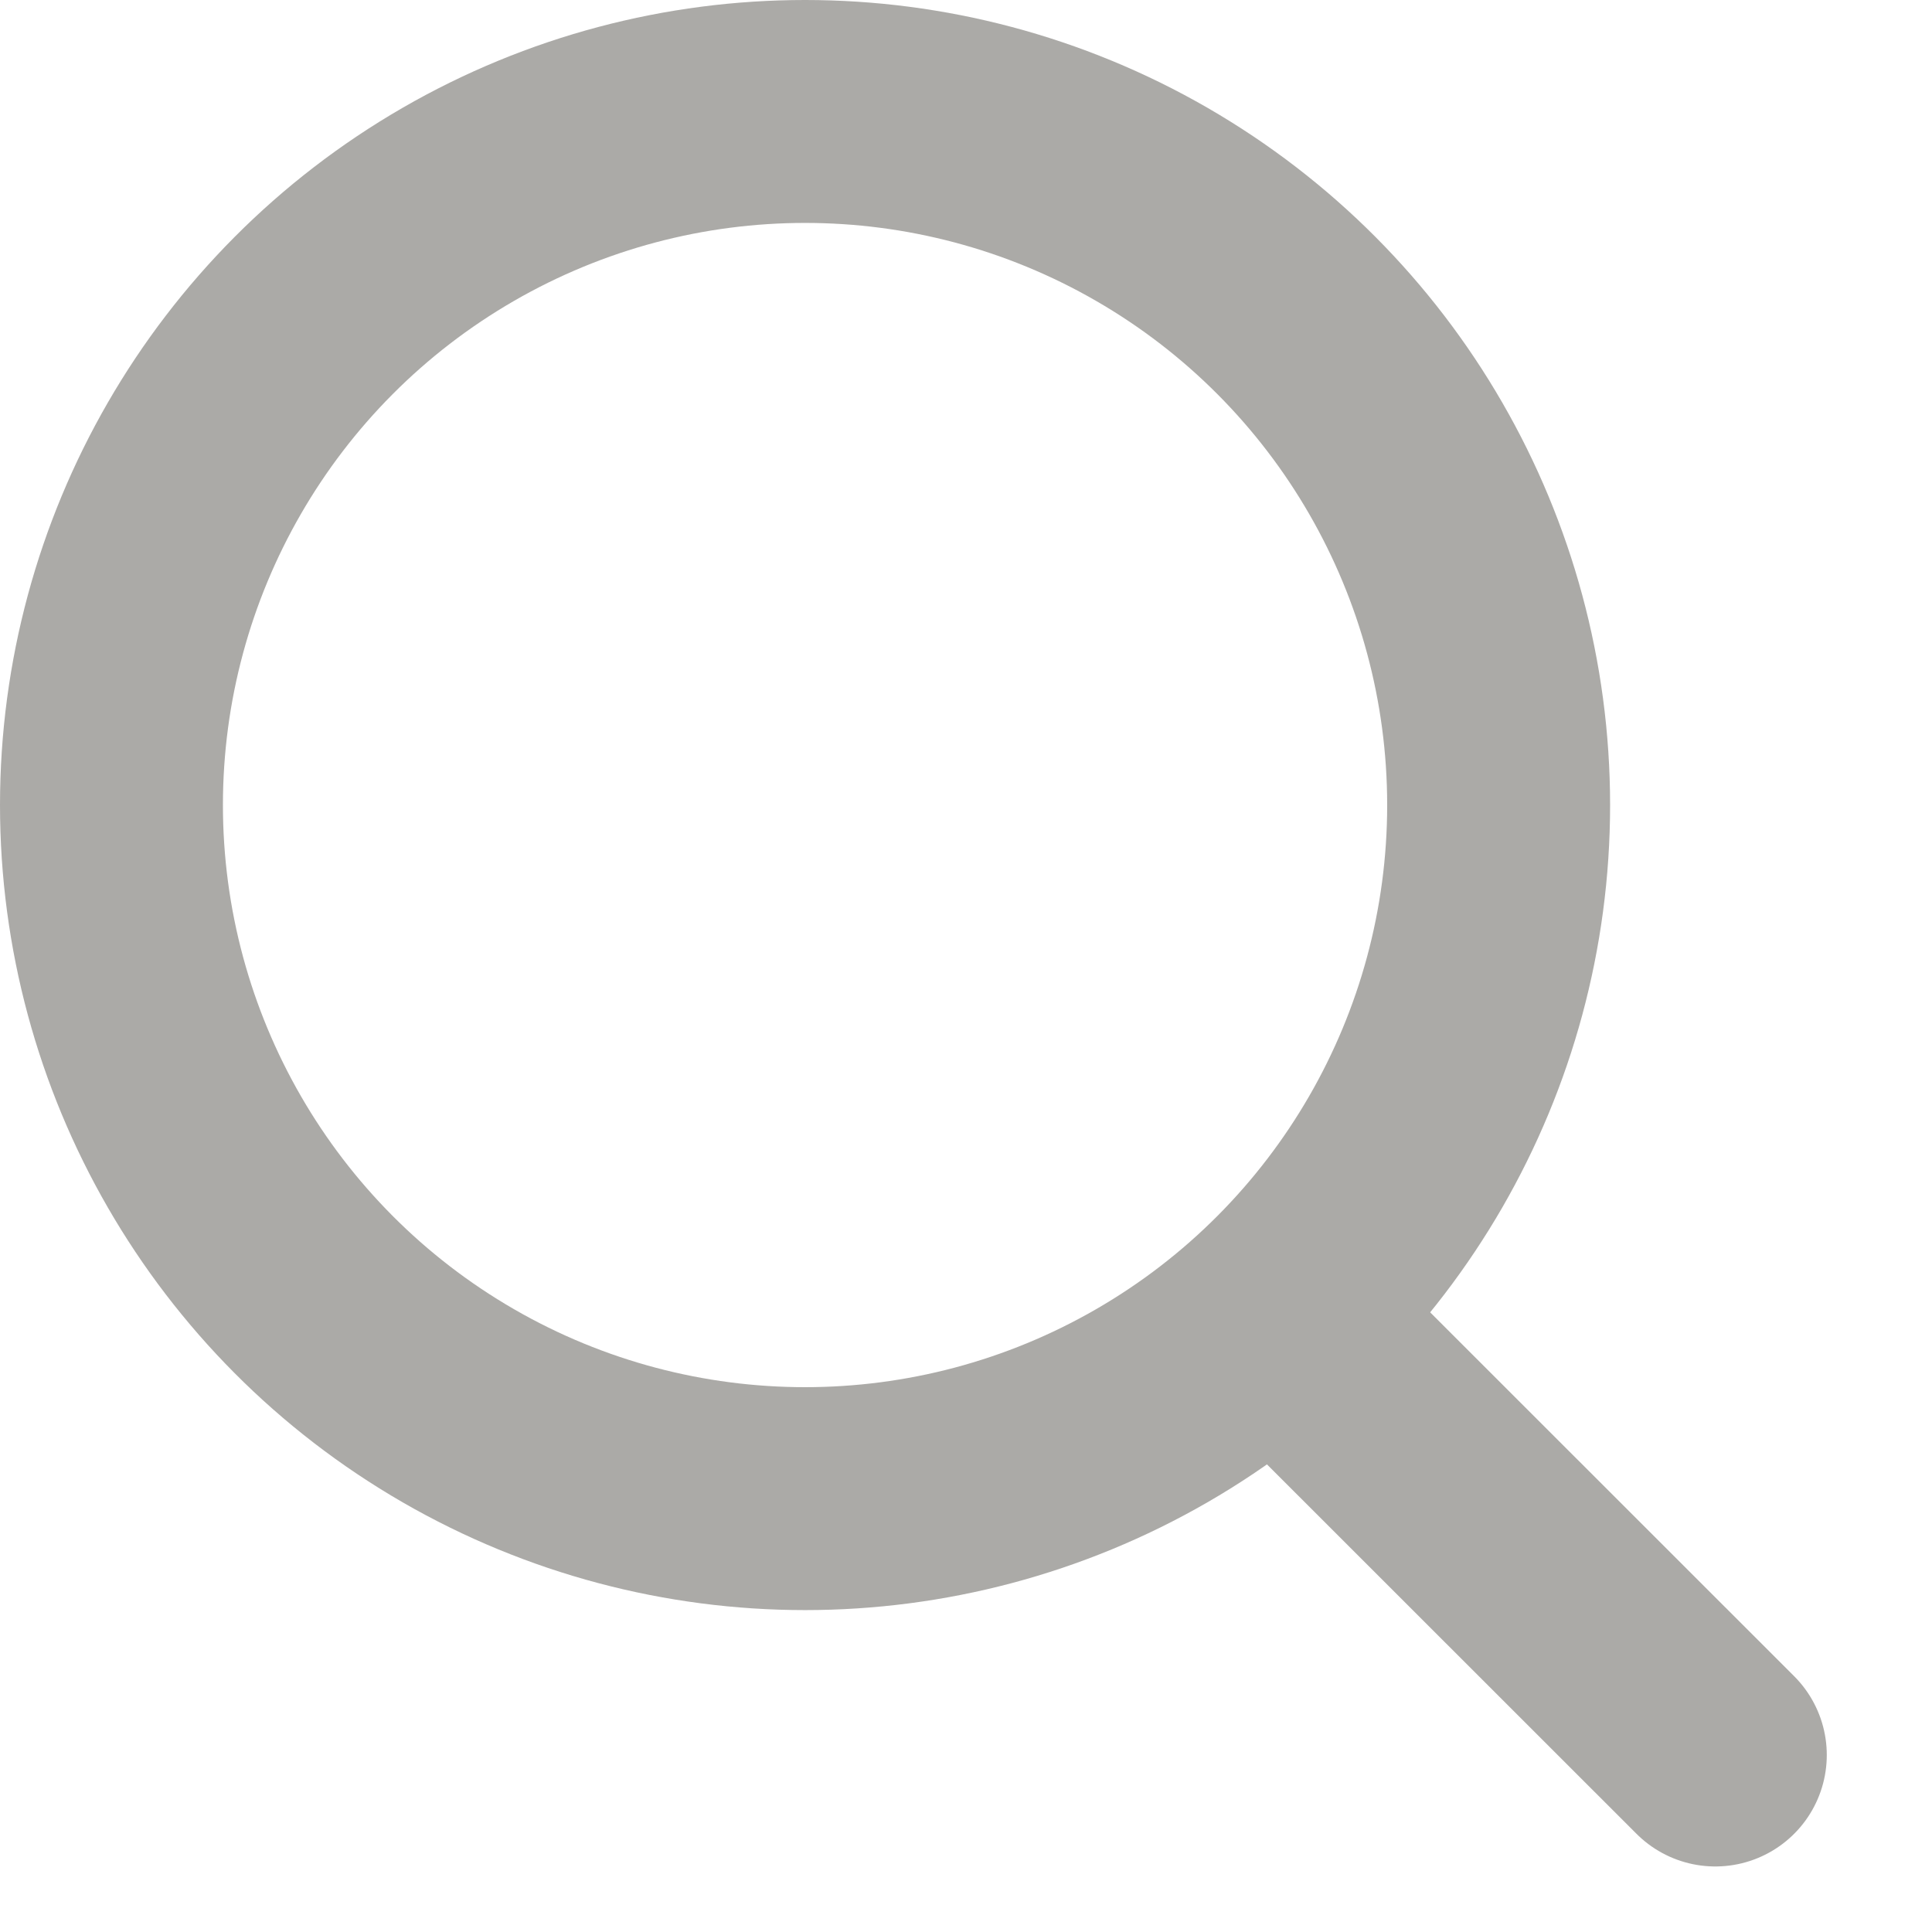 <svg width="13" height="13" viewBox="0 0 13 13" fill="none" xmlns="http://www.w3.org/2000/svg">
<g id="Search" opacity="0.7">
<circle id="Ellipse" cx="5.417" cy="5.417" r="4.667" stroke="#888682" stroke-width="1.5" stroke-linecap="round" stroke-linejoin="round"/>
<path id="Line" d="M8.625 8.893L11.542 11.809" stroke="#888682" stroke-width="1.5" stroke-linecap="round" stroke-linejoin="round"/>
</g>
</svg>
